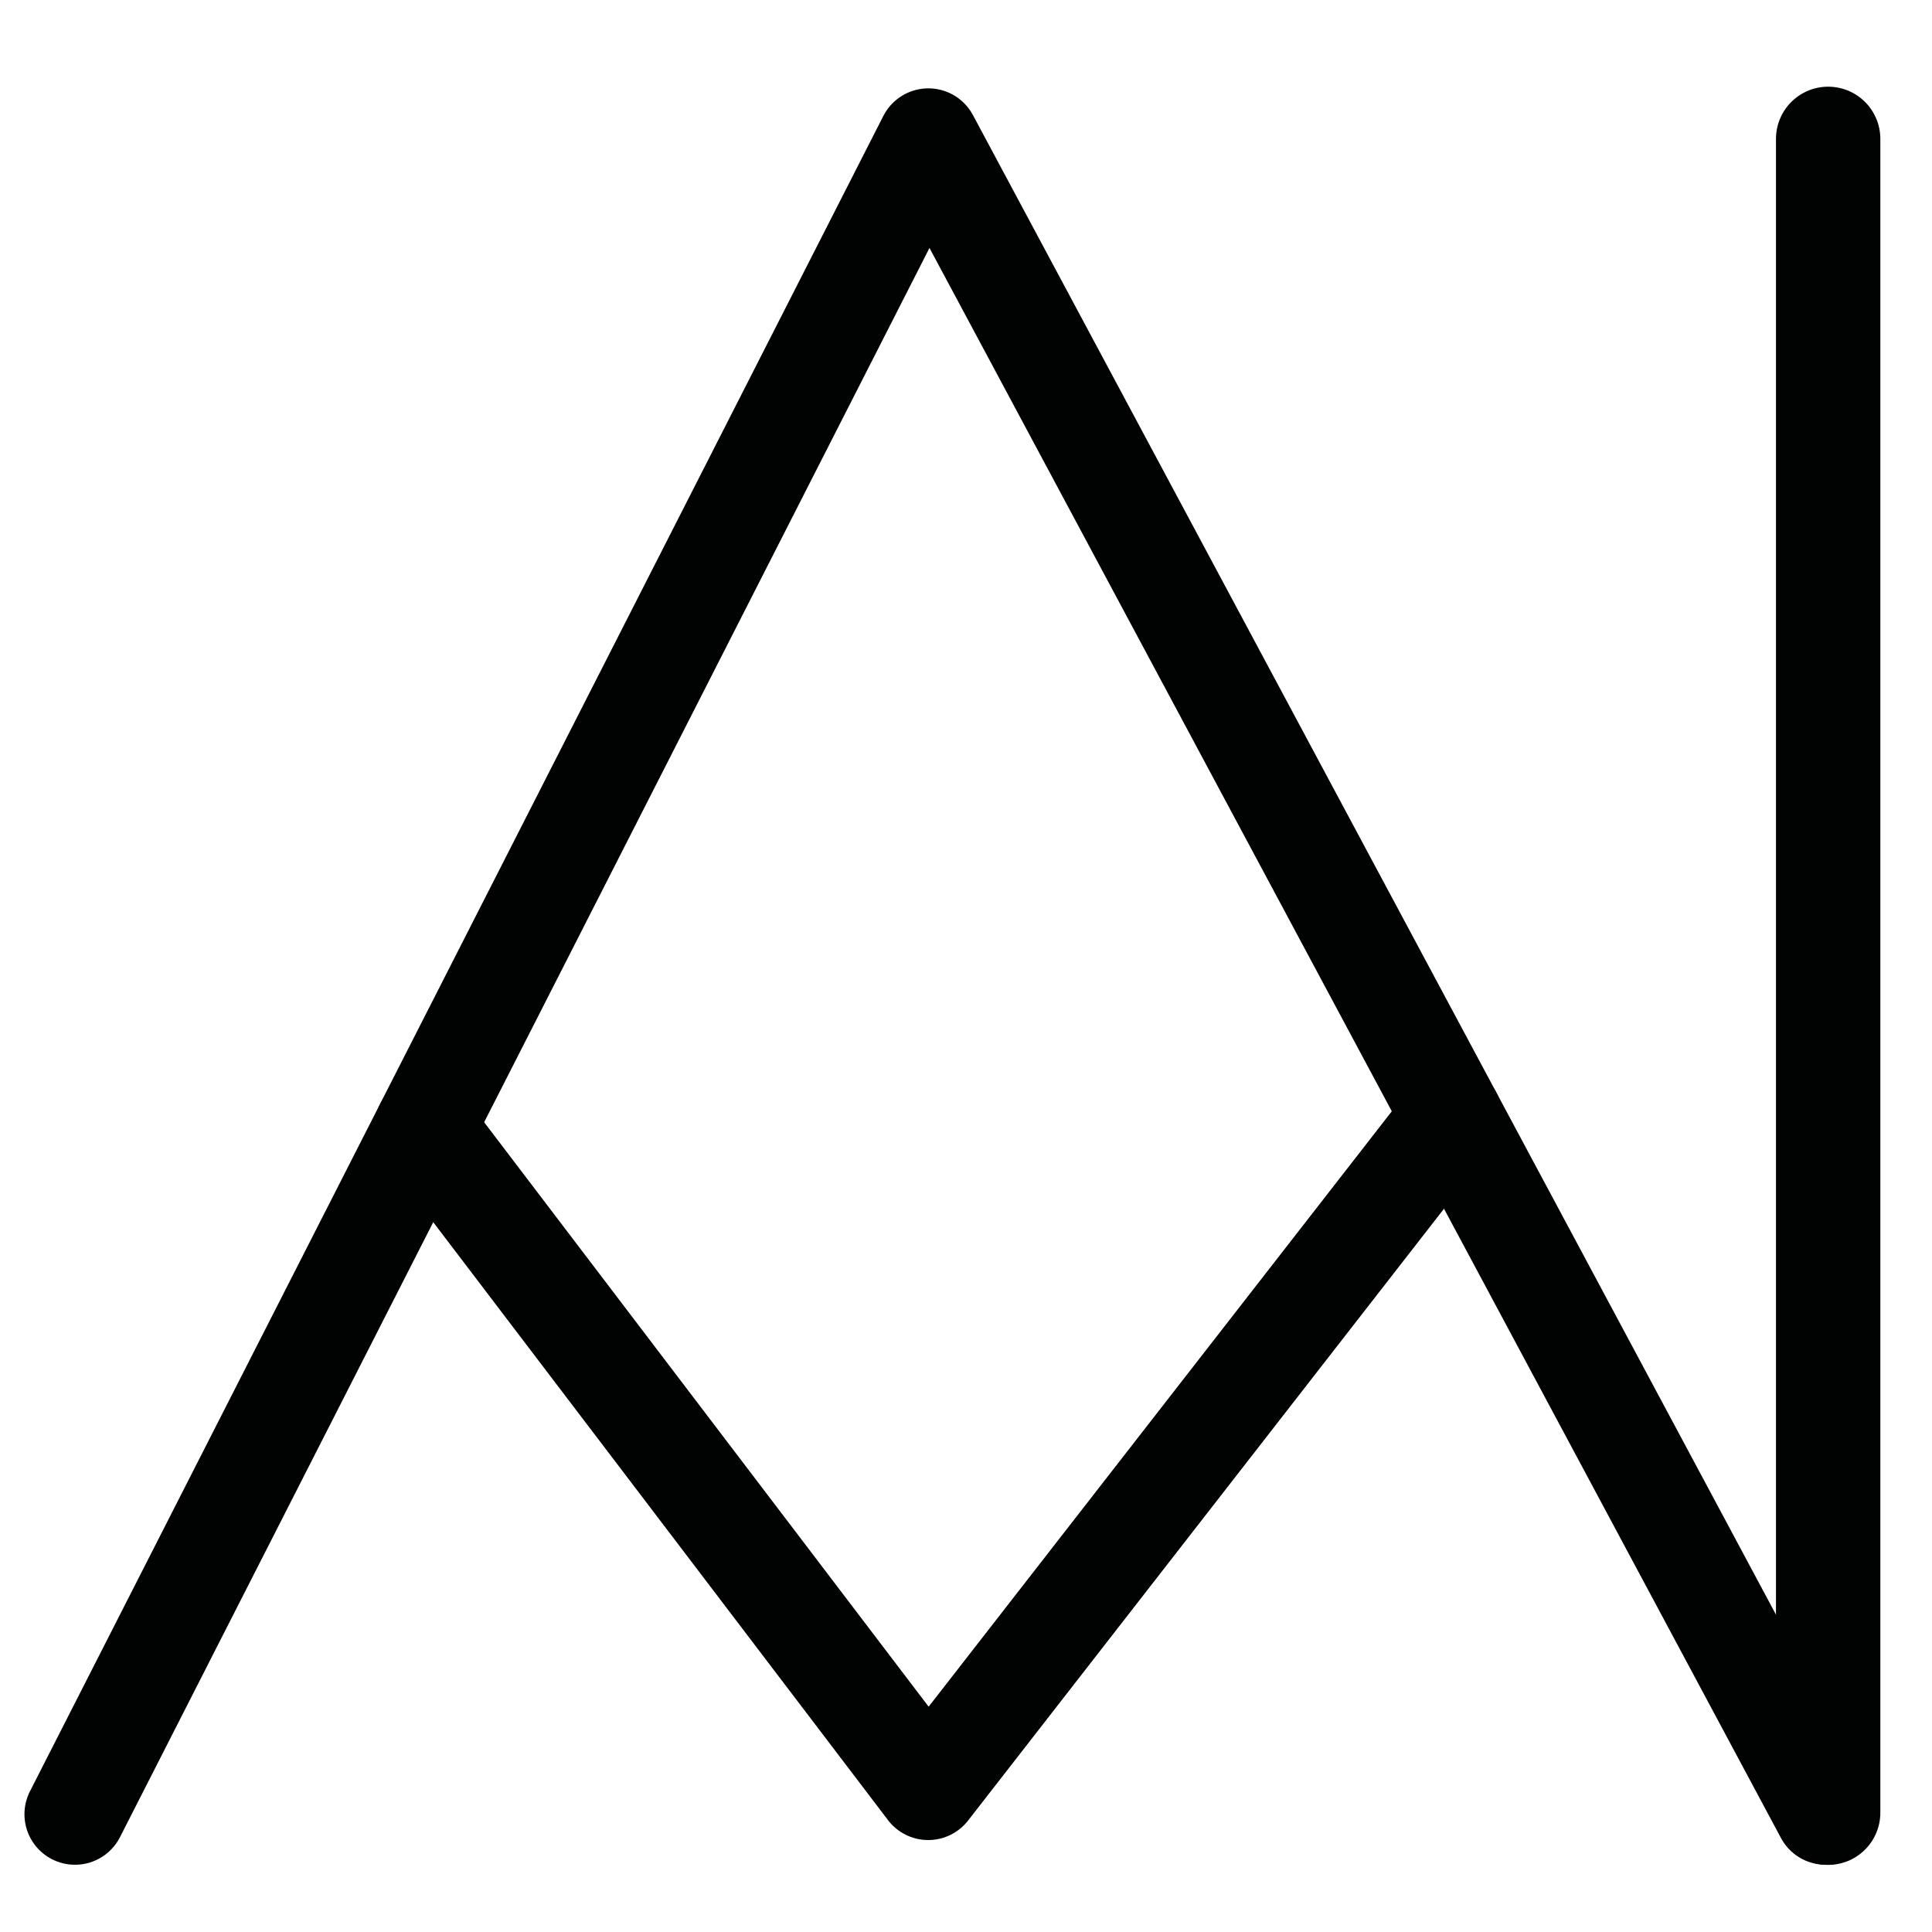 <?xml version="1.0" encoding="UTF-8"?>
<svg xmlns:foaf="http://xmlns.com/foaf/0.1/" xmlns:svg="http://www.w3.org/2000/svg"
     xmlns:dc="http://purl.org/dc/elements/1.1/"
     xmlns:crm="http://www.cidoc-crm.org/cidoc-crm/"
     xmlns="http://www.w3.org/2000/svg"
     xmlns:sodipodi="http://sodipodi.sourceforge.net/DTD/sodipodi-0.dtd"
     xmlns:cc="http://creativecommons.org/ns#"
     xmlns:inkscape="http://www.inkscape.org/namespaces/inkscape"
     xmlns:nmo="http://nomisma.org/ontology#"
     xmlns:rdf="http://www.w3.org/1999/02/22-rdf-syntax-ns#"
     width="400"
     height="400"
     xml:space="preserve"
     viewBox="0 0 400 400">
  <title property="dc:title">Monogram 1041</title><desc proprety="dc:description">Monogram 1041 published by Nomisma.org. See matching URIs and bibliographic references for further information about the usage of this symbol on coinage.</desc>
    <desc xmlns:xlink="http://www.w3.org/1999/xlink" property="dc:creator">Corpus Nummorum https://www.corpus-nummorum.eu</desc>
    <desc xmlns:xlink="http://www.w3.org/1999/xlink">lettercomb: ΑΝ</desc>    
    <line xmlns:xlink="http://www.w3.org/1999/xlink" fill="none" stroke="#010202"
         stroke-width="21.607"
         stroke-linecap="round"
         stroke-linejoin="round"
         x1="378.5"
         y1="28.75"
         x2="378.5"
         y2="375.302"/>
<polyline xmlns:xlink="http://www.w3.org/1999/xlink" fill="none" stroke="#010202"
             stroke-width="20.917"
             stroke-linecap="round"
             stroke-linejoin="round"
             points="  15.521,375.619 192.207,28.75 377.96,375.619 "/>
<polyline xmlns:xlink="http://www.w3.org/1999/xlink" fill="none" stroke="#010202"
             stroke-width="20.917"
             stroke-linecap="round"
             stroke-linejoin="round"
             points="  87.938,233.45 192.174,370.504 300.587,231.136 "/>
<path xmlns:xlink="http://www.w3.org/1999/xlink" fill="none" stroke="#010202"
         stroke-width="20.917"
         d="M93.851,312.679"/>
</svg>